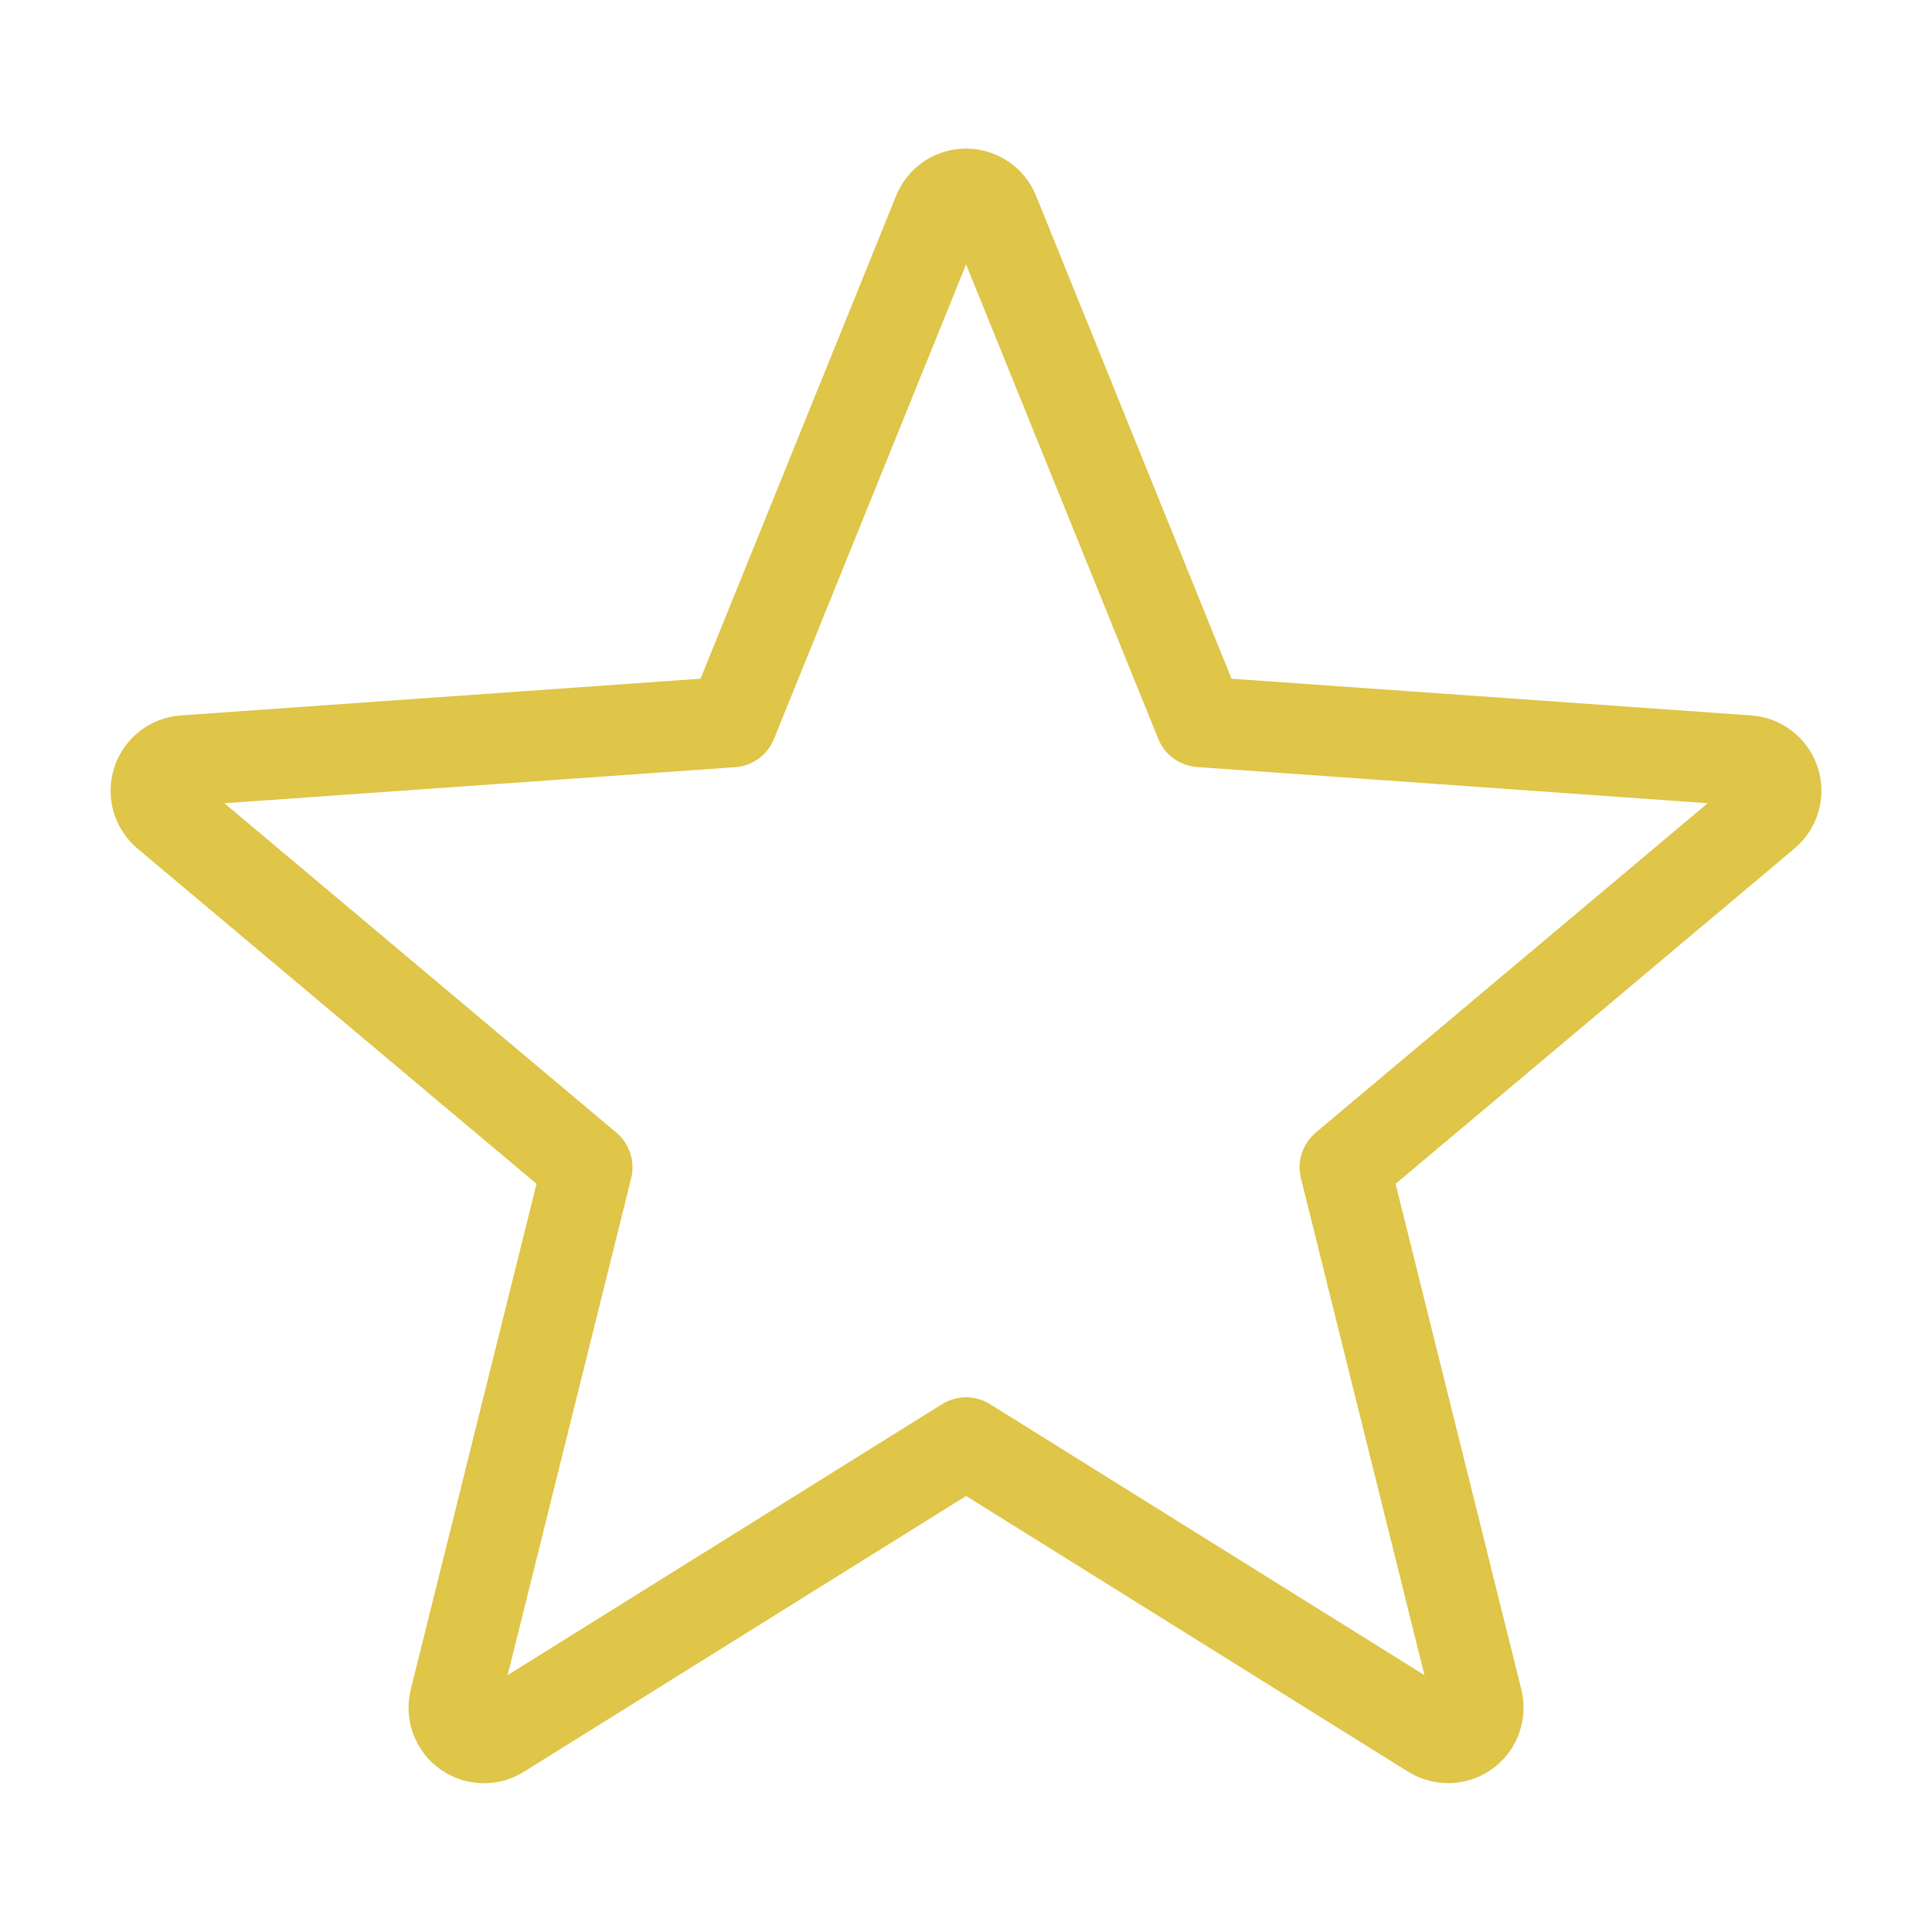 <svg xmlns="http://www.w3.org/2000/svg" id="star" viewBox="0 0 20 20" fill="none">
  <path d="M5.011 18.46C4.892 18.46 4.775 18.433 4.668 18.381C4.561 18.329 4.468 18.253 4.395 18.16C4.322 18.066 4.271 17.957 4.246 17.841C4.222 17.725 4.224 17.605 4.252 17.49L5.554 12.255L1.424 8.785C1.305 8.685 1.218 8.551 1.175 8.402C1.132 8.252 1.135 8.093 1.183 7.945C1.231 7.796 1.322 7.666 1.445 7.57C1.567 7.474 1.716 7.417 1.872 7.406L7.252 7.026L9.277 2.026C9.335 1.882 9.435 1.758 9.564 1.671C9.693 1.585 9.845 1.538 10.001 1.538C10.156 1.538 10.308 1.585 10.437 1.671C10.566 1.758 10.666 1.882 10.725 2.026L12.749 7.026L18.129 7.406C18.285 7.417 18.433 7.474 18.555 7.57C18.678 7.666 18.769 7.796 18.817 7.944C18.865 8.092 18.868 8.251 18.825 8.4C18.782 8.55 18.696 8.683 18.577 8.783L14.447 12.255L15.749 17.49C15.786 17.641 15.778 17.799 15.725 17.945C15.671 18.092 15.576 18.219 15.45 18.31C15.324 18.401 15.174 18.453 15.018 18.459C14.863 18.464 14.709 18.423 14.577 18.341L10.001 15.486L5.424 18.341C5.3 18.419 5.157 18.46 5.011 18.46ZM2.323 8.315L6.381 11.725C6.448 11.782 6.498 11.856 6.525 11.94C6.552 12.023 6.555 12.112 6.534 12.197L5.255 17.341L9.752 14.536C9.827 14.489 9.913 14.465 10.001 14.465C10.088 14.465 10.174 14.489 10.249 14.536L14.746 17.341L13.467 12.197C13.446 12.112 13.449 12.023 13.476 11.94C13.503 11.856 13.553 11.782 13.62 11.725L17.678 8.315L12.391 7.94C12.304 7.934 12.22 7.903 12.149 7.852C12.078 7.8 12.023 7.73 11.99 7.648L10.001 2.737L8.012 7.65C7.979 7.731 7.924 7.802 7.853 7.853C7.782 7.905 7.697 7.936 7.61 7.942L2.323 8.315Z" fill="#DFC548"/>
</svg>
